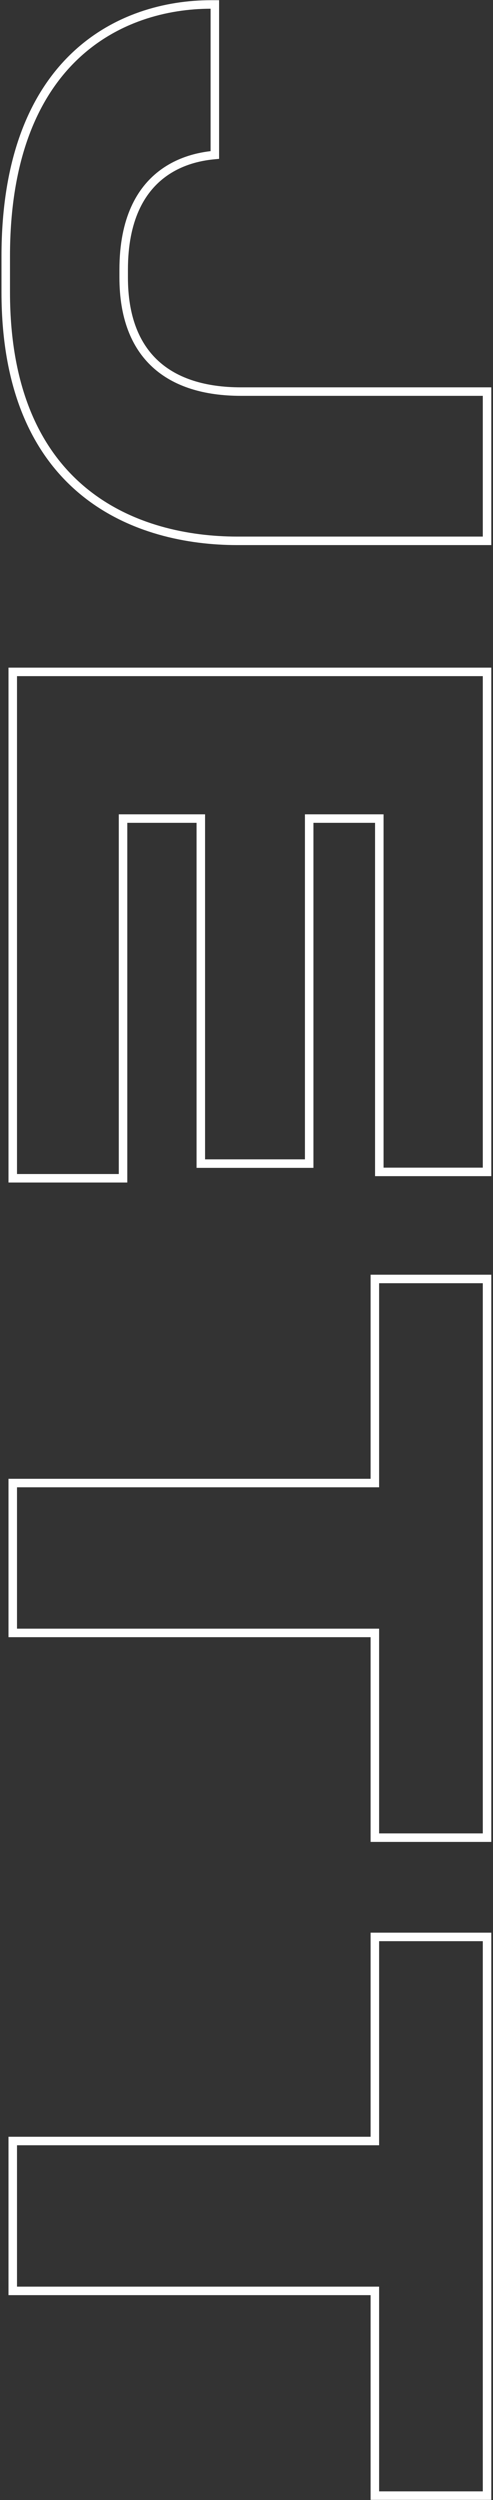 <svg width="232" height="1176" viewBox="0 0 232 1176" fill="none" xmlns="http://www.w3.org/2000/svg">
<rect x="0" y="0" width="232" height="1176" fill="#333333" stroke="none"/>
<path d="M229.2 254.4L229.2 256.4L231.2 256.4L231.2 254.4L229.2 254.4ZM229.2 184.2L231.2 184.2L231.2 182.2L229.2 182.2L229.2 184.2ZM101.1 72.9L101.281 74.892L103.1 74.726L103.1 72.9L101.1 72.9ZM101.1 2.1L103.1 2.1L103.1 0.1L101.1 0.1L101.1 2.1ZM0.7 137.4C0.7 185.428 16.558 215.302 38.567 233.117C60.496 250.868 88.231 256.4 111.6 256.4L111.6 252.4C88.769 252.4 62.053 246.982 41.083 230.008C20.192 213.098 4.7 184.472 4.7 137.4L0.7 137.4ZM111.6 256.4L229.2 256.4L229.2 252.4L111.6 252.4L111.6 256.4ZM231.2 254.4L231.2 184.2L227.2 184.2L227.2 254.4L231.2 254.4ZM229.2 182.2L113.4 182.2L113.4 186.2L229.2 186.2L229.2 182.2ZM113.4 182.2C96.753 182.2 83.512 178.074 74.443 169.717C65.403 161.386 60.2 148.563 60.2 130.5L56.2 130.5C56.2 149.337 61.647 163.364 71.732 172.658C81.788 181.925 96.147 186.2 113.4 186.2L113.4 182.2ZM60.2 130.5L60.2 126.9L56.2 126.9L56.2 130.5L60.2 130.5ZM60.2 126.9C60.2 103.261 68.243 90.616 77.162 83.706C86.187 76.715 96.437 75.332 101.281 74.892L100.919 70.908C95.863 71.368 84.663 72.835 74.713 80.544C64.657 88.334 56.2 102.239 56.2 126.9L60.2 126.9ZM103.1 72.9L103.1 2.1L99.1 2.1L99.1 72.9L103.1 72.9ZM101.1 0.1L99.3 0.1L99.3 4.1L101.1 4.1L101.1 0.1ZM99.3 0.1C77.775 0.1 53.081 6.587 33.757 25.028C14.403 43.497 0.7 73.702 0.7 120.6L4.7 120.6C4.7 74.498 18.147 45.453 36.518 27.922C54.919 10.363 78.525 4.1 99.3 4.1L99.3 0.1ZM0.7 120.6L0.7 137.4L4.7 137.4L4.7 120.6L0.7 120.6ZM229.2 316.045L231.2 316.045L231.2 314.045L229.2 314.045L229.2 316.045ZM6 316.045L6 314.045L4 314.045L4 316.045L6 316.045ZM6 554.245L4 554.245L4 556.245L6 556.245L6 554.245ZM57.9 554.245L57.9 556.245L59.9 556.245L59.9 554.245L57.9 554.245ZM57.9 385.045L57.9 383.045L55.9 383.045L55.9 385.045L57.9 385.045ZM94.5 385.045L96.5 385.045L96.5 383.045L94.5 383.045L94.5 385.045ZM94.5 547.345L92.5 547.345L92.5 549.345L94.5 549.345L94.5 547.345ZM145.5 547.345L145.5 549.345L147.5 549.345L147.5 547.345L145.5 547.345ZM145.5 385.045L145.5 383.045L143.5 383.045L143.5 385.045L145.5 385.045ZM178.5 385.045L180.5 385.045L180.5 383.045L178.5 383.045L178.5 385.045ZM178.5 551.245L176.5 551.245L176.5 553.245L178.5 553.245L178.5 551.245ZM229.2 551.245L229.2 553.245L231.2 553.245L231.2 551.245L229.2 551.245ZM229.2 314.045L6 314.045L6 318.045L229.2 318.045L229.2 314.045ZM4 316.045L4 554.245L8 554.245L8 316.045L4 316.045ZM6 556.245L57.9 556.245L57.9 552.245L6 552.245L6 556.245ZM59.9 554.245L59.9 385.045L55.9 385.045L55.9 554.245L59.9 554.245ZM57.9 387.045L94.5 387.045L94.5 383.045L57.9 383.045L57.9 387.045ZM92.5 385.045L92.5 547.345L96.5 547.345L96.5 385.045L92.5 385.045ZM94.5 549.345L145.5 549.345L145.5 545.345L94.5 545.345L94.5 549.345ZM147.5 547.345L147.5 385.045L143.5 385.045L143.5 547.345L147.5 547.345ZM145.5 387.045L178.5 387.045L178.5 383.045L145.5 383.045L145.5 387.045ZM176.5 385.045L176.5 551.245L180.5 551.245L180.5 385.045L176.5 385.045ZM178.5 553.245L229.2 553.245L229.2 549.245L178.5 549.245L178.5 553.245ZM231.2 551.245L231.2 316.045L227.2 316.045L227.2 551.245L231.2 551.245ZM6 697.603L6 695.603L4 695.603L4 697.603L6 697.603ZM6 768.103L4 768.103L4 770.103L6 770.103L6 768.103ZM176.4 768.103L178.4 768.103L178.4 766.103L176.4 766.103L176.4 768.103ZM176.4 864.403L174.4 864.403L174.4 866.403L176.4 866.403L176.4 864.403ZM229.2 864.403L229.2 866.403L231.2 866.403L231.2 864.403L229.2 864.403ZM229.2 601.603L231.2 601.603L231.2 599.603L229.2 599.603L229.2 601.603ZM176.4 601.603L176.4 599.603L174.4 599.603L174.4 601.603L176.4 601.603ZM176.4 697.603L176.4 699.603L178.4 699.603L178.4 697.603L176.4 697.603ZM4 697.603L4 768.103L8 768.103L8 697.603L4 697.603ZM6 770.103L176.4 770.103L176.4 766.103L6 766.103L6 770.103ZM174.4 768.103L174.4 864.403L178.4 864.403L178.4 768.103L174.4 768.103ZM176.4 866.403L229.2 866.403L229.2 862.403L176.4 862.403L176.4 866.403ZM231.2 864.403L231.2 601.603L227.2 601.603L227.2 864.403L231.2 864.403ZM229.2 599.603L176.4 599.603L176.4 603.603L229.2 603.603L229.2 599.603ZM174.4 601.603L174.4 697.603L178.4 697.603L178.4 601.603L174.4 601.603ZM176.4 695.603L6 695.603L6 699.603L176.4 699.603L176.4 695.603ZM6 1007.1L6 1005.1L4 1005.1L4 1007.1L6 1007.1ZM6 1077.6L4 1077.6L4 1079.6L6 1079.6L6 1077.6ZM176.4 1077.6L178.4 1077.6L178.4 1075.6L176.4 1075.6L176.4 1077.6ZM176.4 1173.9L174.4 1173.9L174.4 1175.9L176.4 1175.9L176.4 1173.9ZM229.2 1173.9L229.2 1175.9L231.2 1175.9L231.2 1173.9L229.2 1173.9ZM229.2 911.095L231.2 911.095L231.2 909.095L229.2 909.095L229.2 911.095ZM176.4 911.095L176.4 909.095L174.4 909.095L174.4 911.095L176.4 911.095ZM176.4 1007.1L176.4 1009.1L178.4 1009.1L178.4 1007.1L176.4 1007.1ZM4 1007.1L4 1077.6L8 1077.6L8 1007.1L4 1007.1ZM6 1079.6L176.4 1079.6L176.4 1075.6L6 1075.6L6 1079.6ZM174.4 1077.6L174.4 1173.9L178.4 1173.9L178.4 1077.6L174.4 1077.6ZM176.4 1175.9L229.2 1175.9L229.2 1171.9L176.4 1171.9L176.4 1175.9ZM231.2 1173.9L231.2 911.095L227.2 911.095L227.2 1173.9L231.2 1173.9ZM229.2 909.095L176.4 909.095L176.4 913.095L229.2 913.095L229.2 909.095ZM174.4 911.095L174.4 1007.1L178.4 1007.1L178.4 911.095L174.4 911.095ZM176.4 1005.1L6 1005.1L6 1009.1L176.4 1009.1L176.4 1005.1Z" fill="white"/>
</svg>
